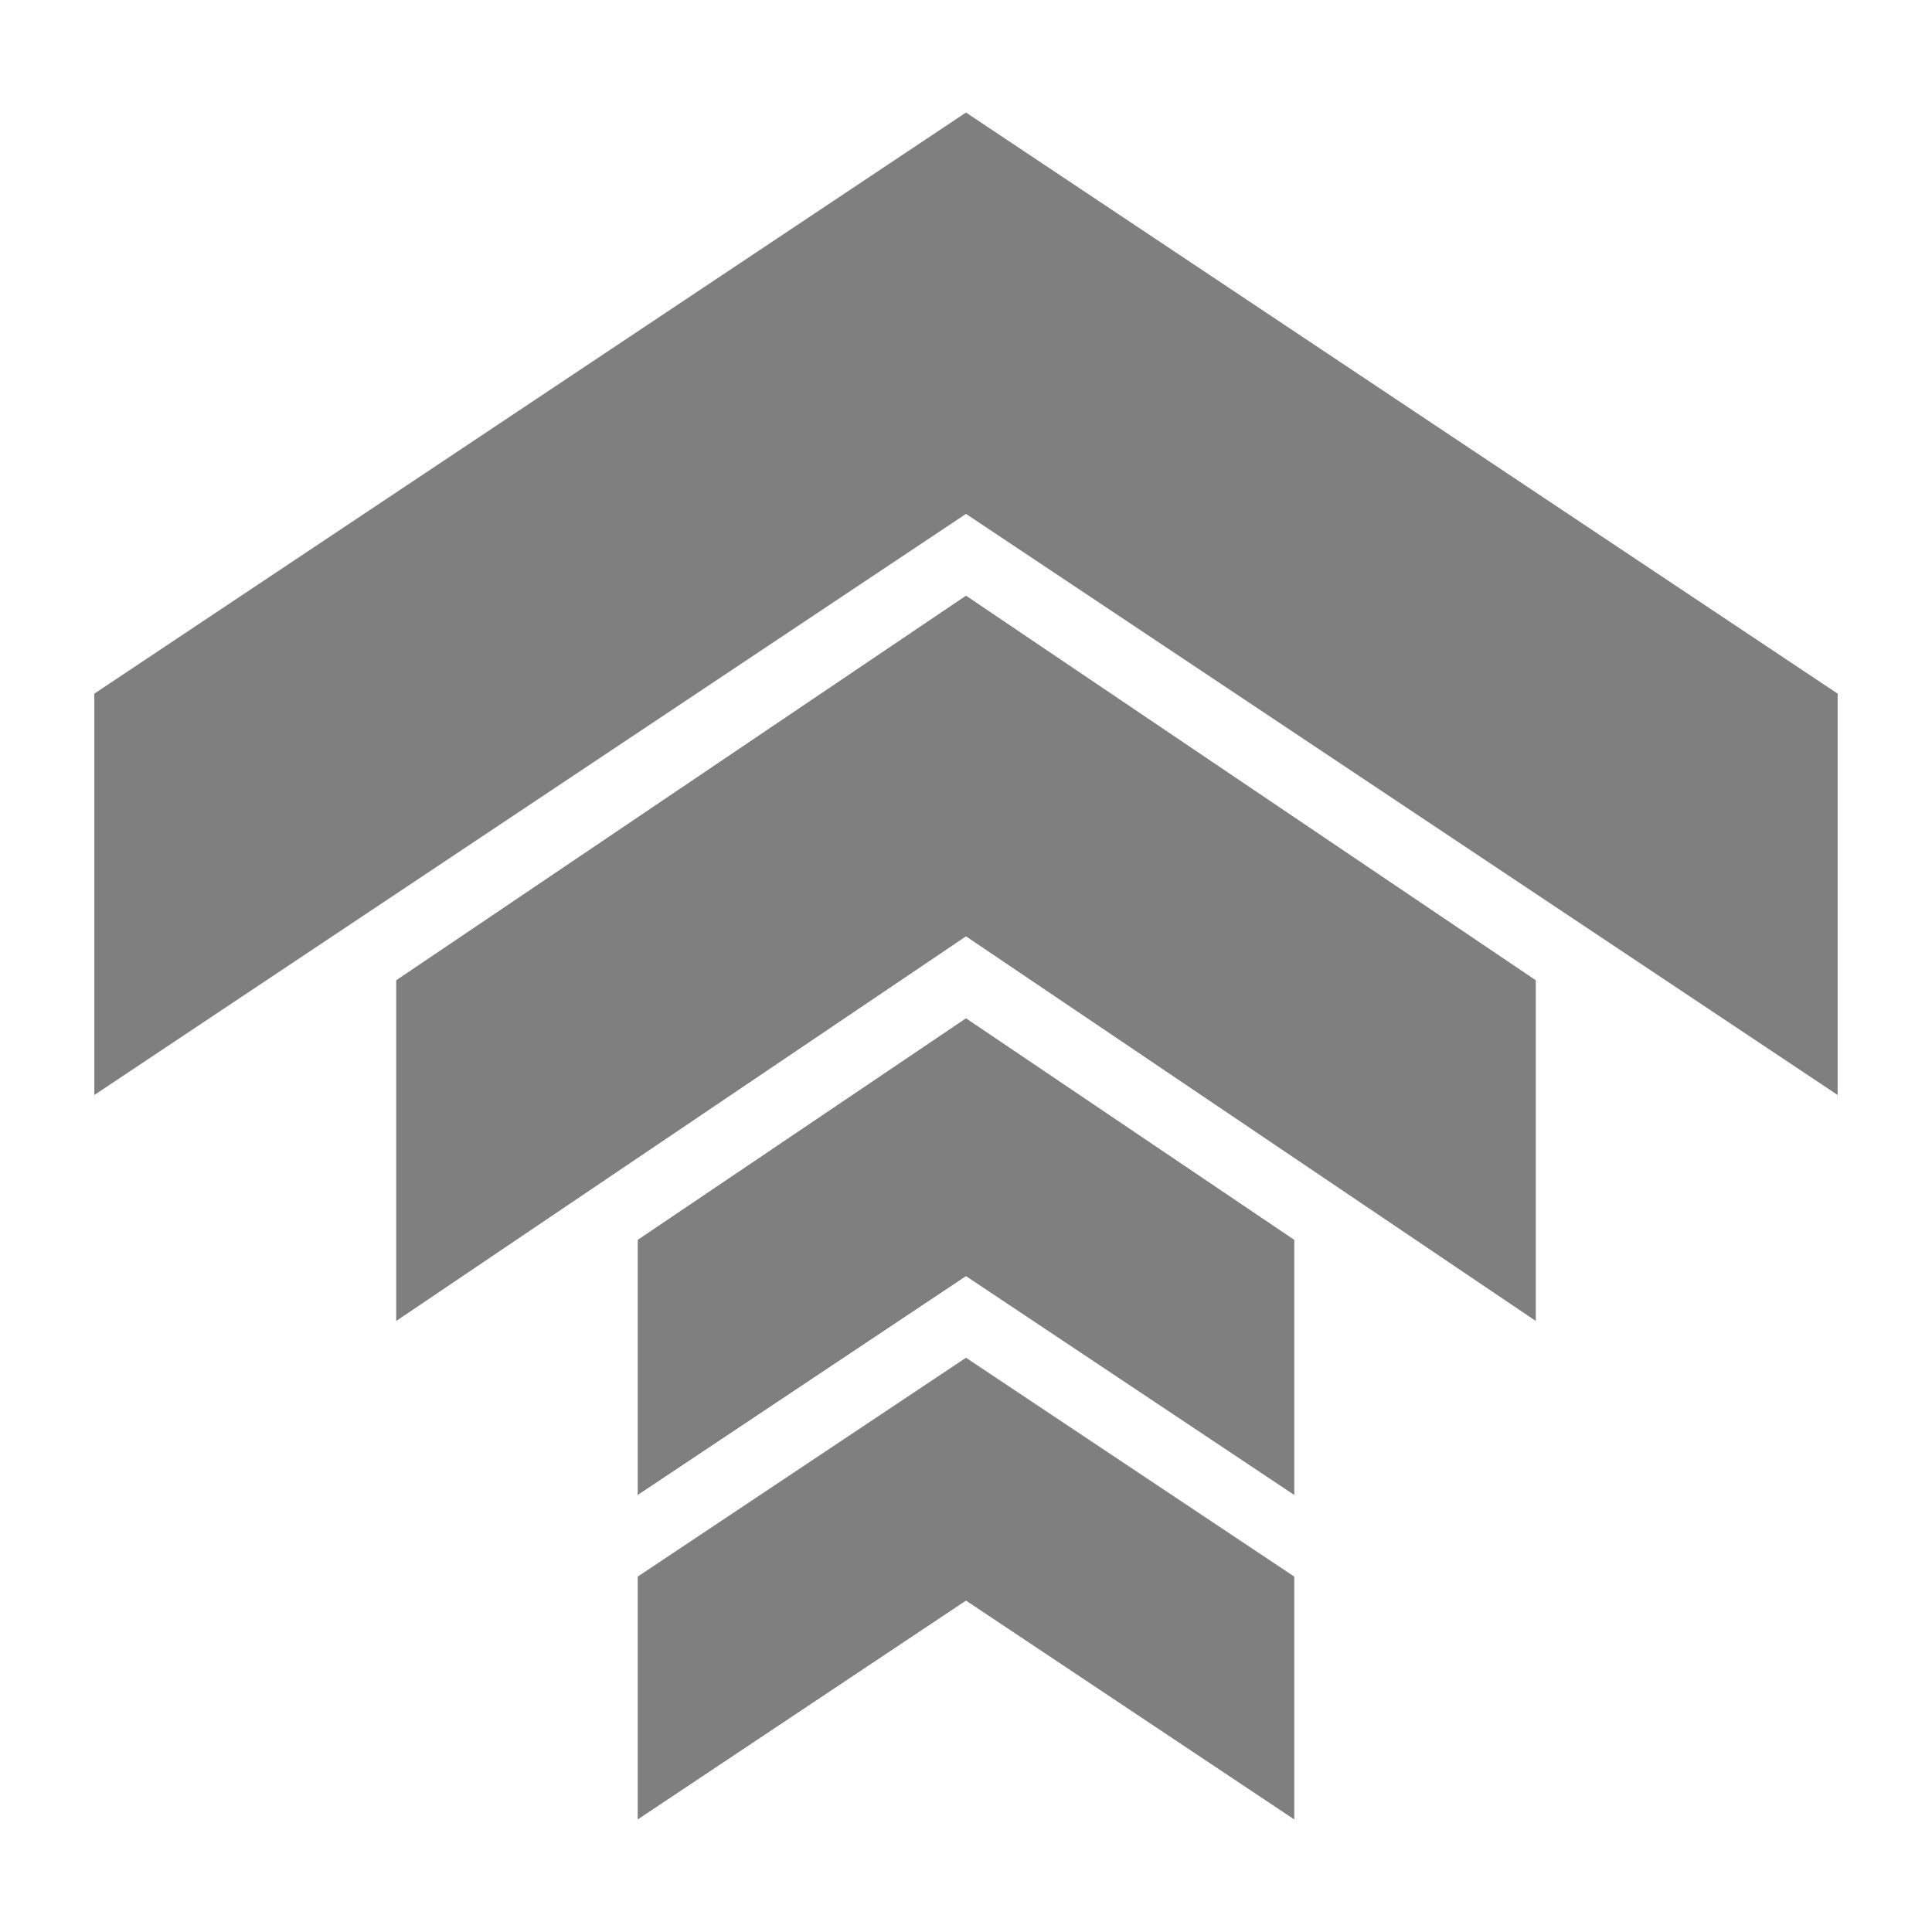 <svg xmlns="http://www.w3.org/2000/svg" viewBox="0 0 512 512"><path fill="#7f7f7f" d="m256 29.82-231 154v106.36l231-154 231 154V183.82zm0 128.04L105 259.78v90.29l151-101.93 151 101.93v-90.29zm0 112-87 58.72v67.6l87-58 87 58v-67.6zm0 89.96-87 58v64.36l87-58 87 58v-64.36z"/></svg>